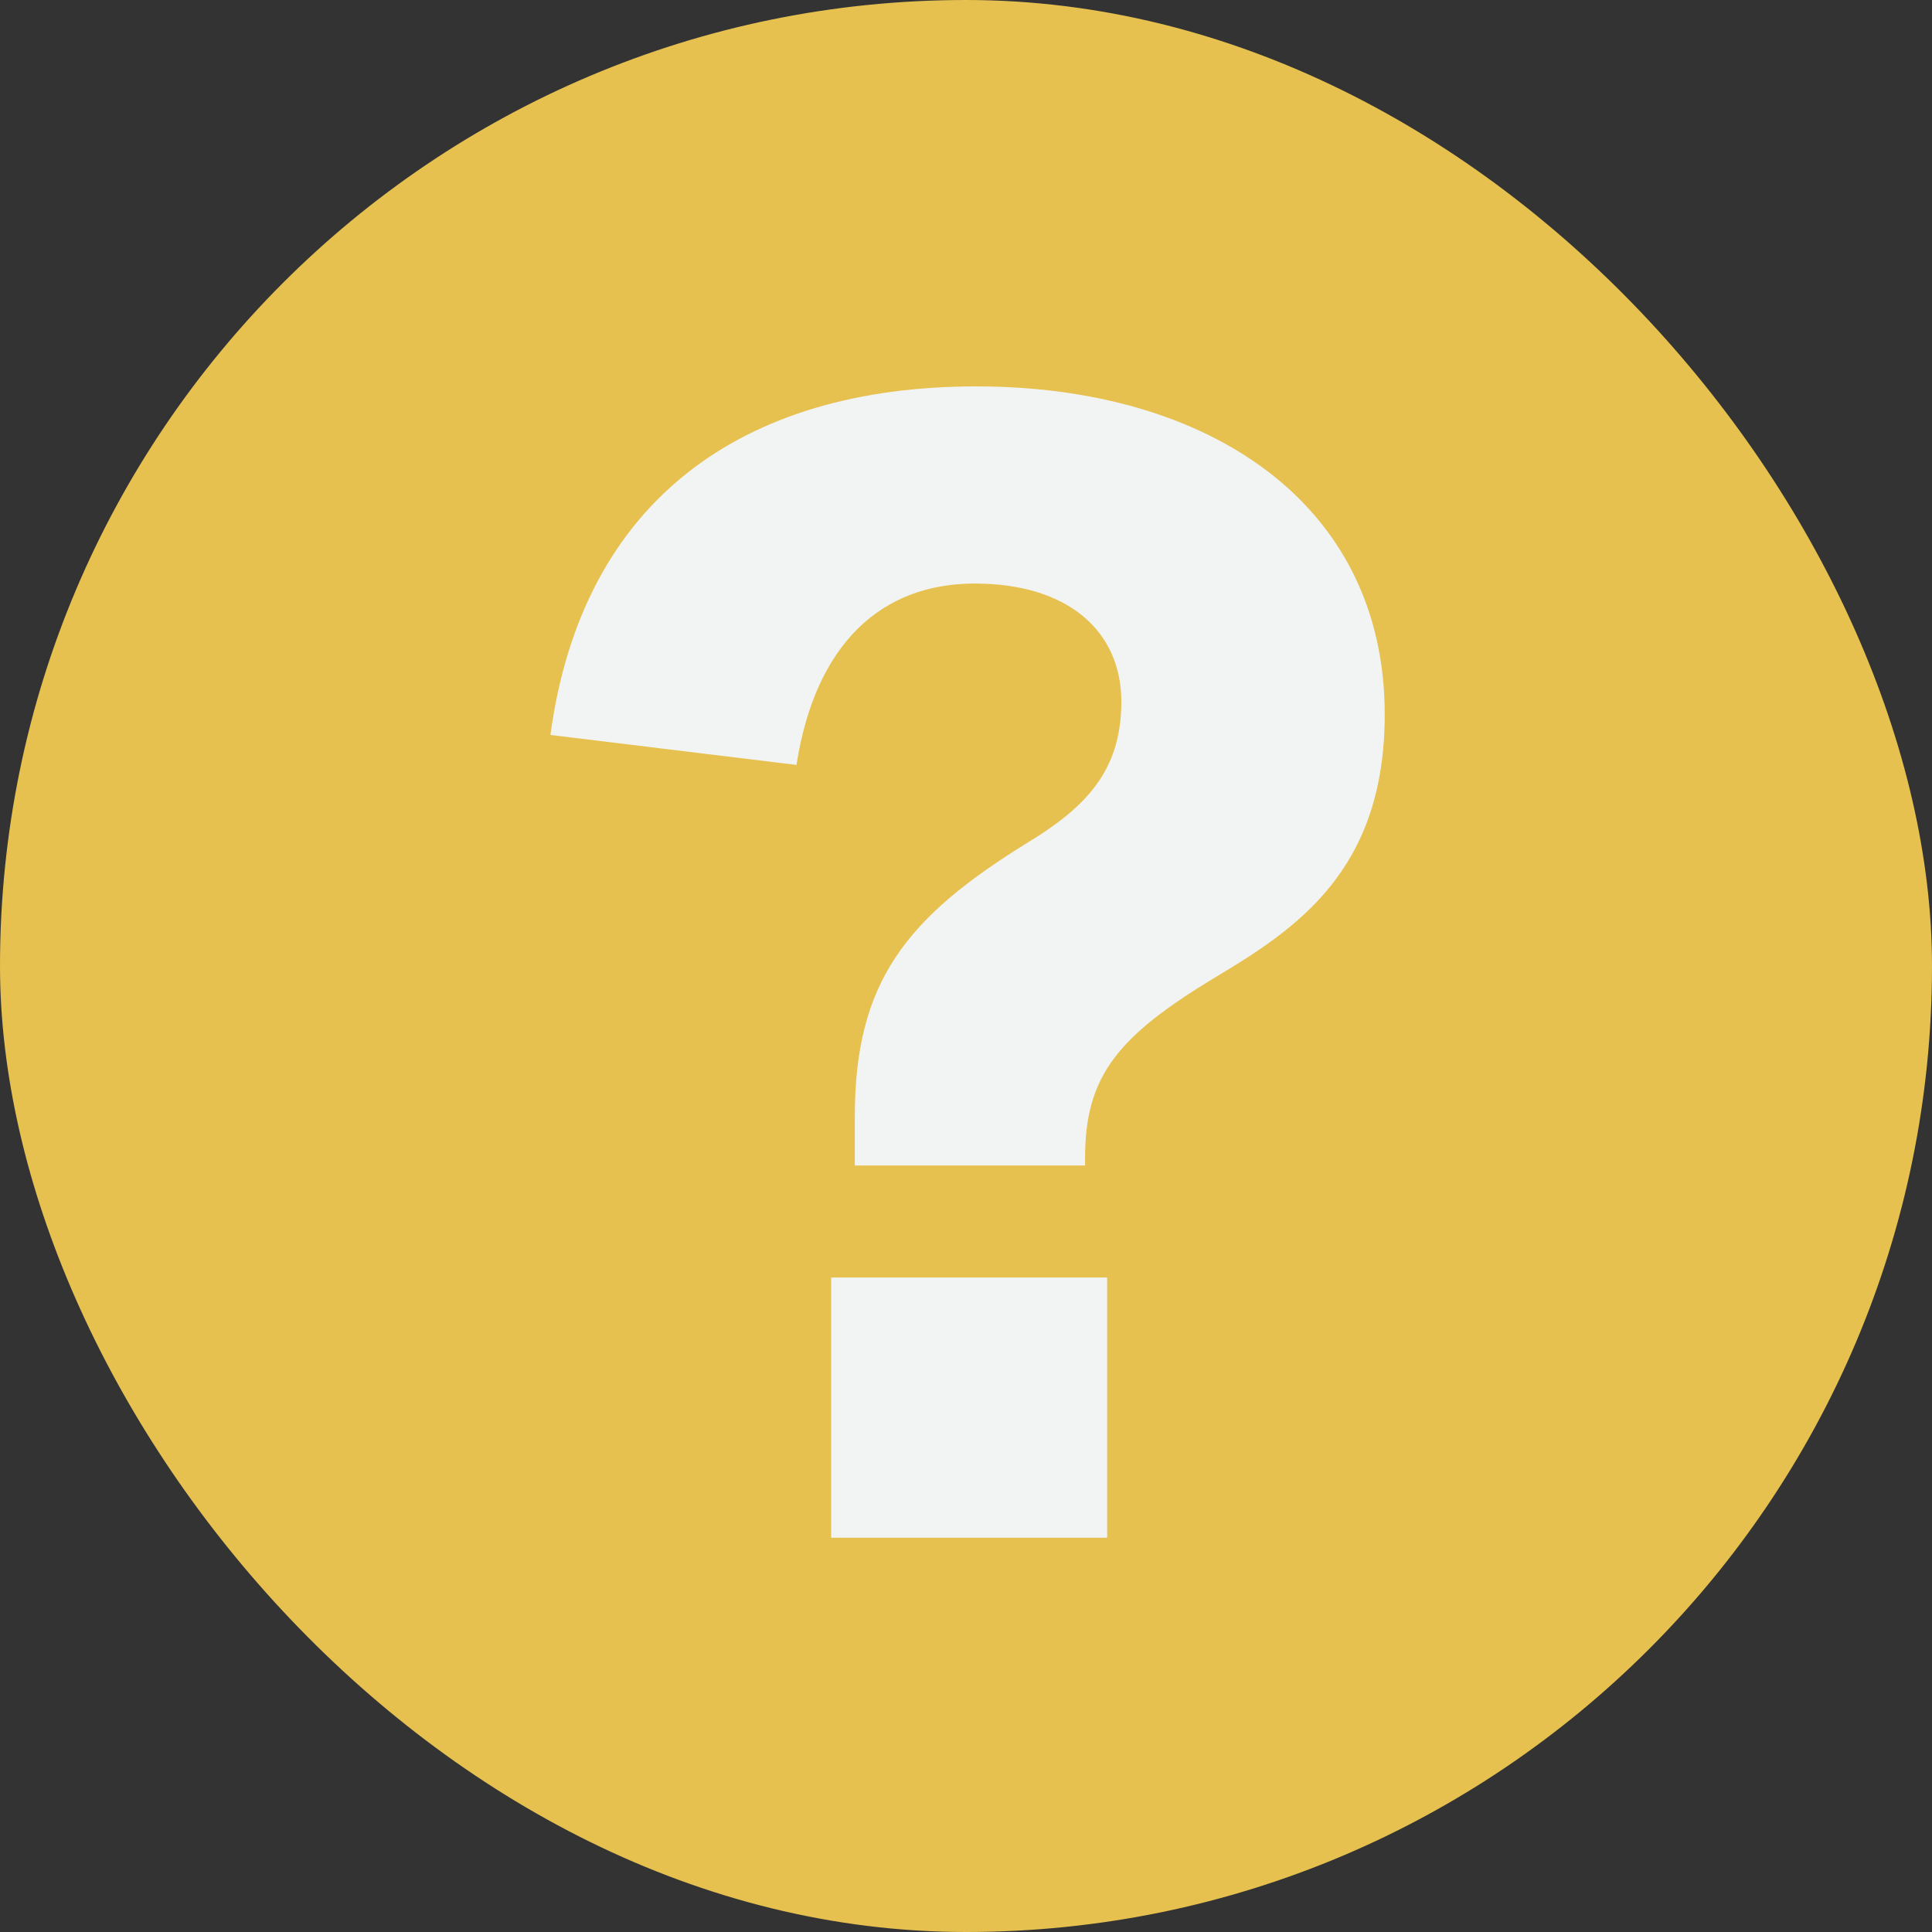<svg width="49" height="49" viewBox="0 0 49 49" fill="none" xmlns="http://www.w3.org/2000/svg">
<rect x="0" y="0" width="49" height="49" fill="#333333" stroke="none"/>
<rect width="49" height="49" rx="24.5" fill="#E6C150"/>
<g transform="translate(-6, 0)">
    <path d="M26.2 19.4L19.96 18.64C20.76 12.72 24.8 9.8 30.76 9.8C36.64 9.8 41.12 12.76 41.12 18.12C41.12 22.08 38.88 23.56 36.8 24.8C34.36 26.28 33.52 27.28 33.52 29.36V29.56H27.68V28.32C27.68 24.92 28.96 23.28 32.08 21.36C33.52 20.48 34.44 19.56 34.44 17.8C34.44 16 33.08 14.8 30.72 14.8C28.36 14.8 26.68 16.32 26.2 19.4ZM27.08 32.4H34.08V39H27.08V32.4Z" fill="#F2F4F3"/>
</g>
</svg>